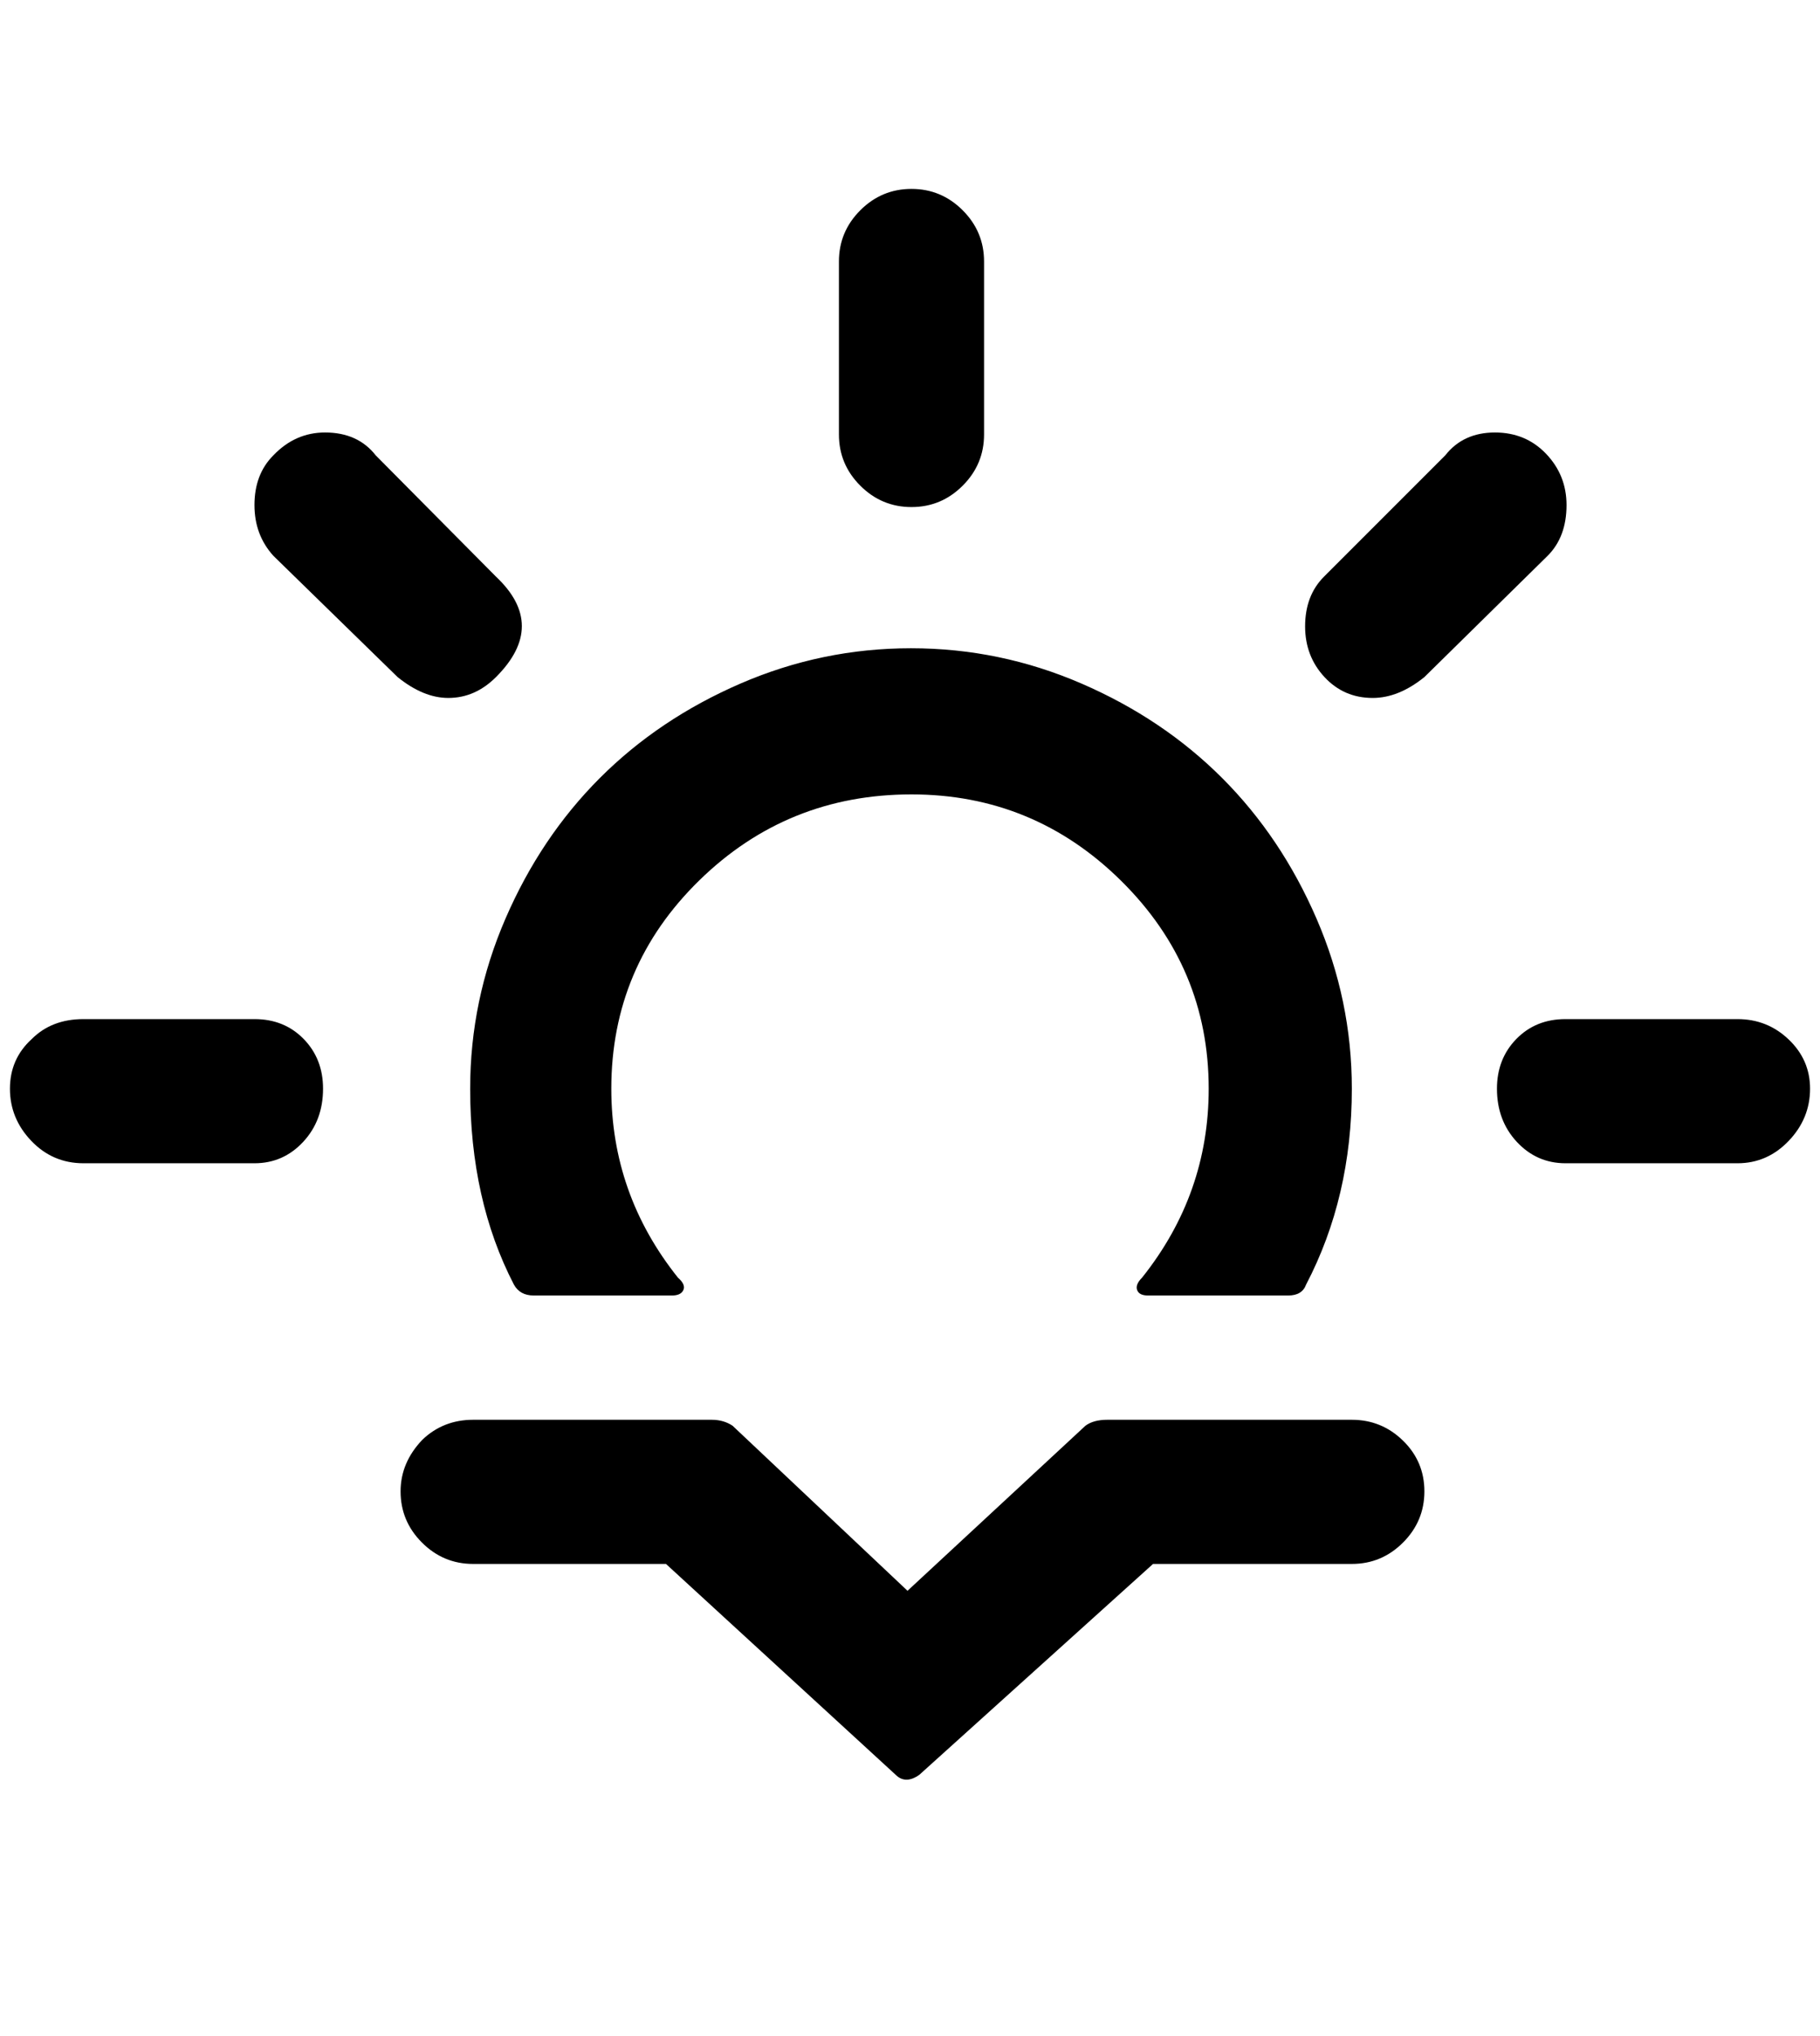<?xml version="1.0" standalone="no"?>
<!DOCTYPE svg PUBLIC "-//W3C//DTD SVG 1.1//EN" "http://www.w3.org/Graphics/SVG/1.1/DTD/svg11.dtd" >
<svg xmlns="http://www.w3.org/2000/svg" xmlns:xlink="http://www.w3.org/1999/xlink" version="1.1" viewBox="-10 0 1831 2048">
   <path fill="currentColor"
d="M0 1095q0 -30 22 -50q20 -20 52 -20h172q30 0 49.5 20t19.5 50q0 32 -20 53.5t-49 21.5h-172q-31 0 -52.5 -22.5t-21.5 -52.5zM246 508q0 -31 19 -50q22 -23 52 -23q33 0 51 23l121 122q52 49 0 101q-21 21 -48 21q-25 0 -51 -21l-125 -122q-19 -21 -19 -51zM393 1500
q0 -29 22 -52q21 -20 51 -20h240q12 0 21 6l176 166l179 -166q8 -6 22 -6h246q30 0 51.5 21t21.5 51t-21.5 51.5t-51.5 21.5h-200l-235 212q-14 10 -24 0l-231 -212h-194q-30 0 -51.5 -21.5t-21.5 -51.5zM463 1095q0 112 44 197q6 11 20 11h139q9 0 11.5 -5.5t-5.5 -12.5
q-67 -84 -67 -190q0 -123 88.5 -209.5t213.5 -86.5q123 0 211 87t88 209q0 106 -67 190q-7 7 -5 12.5t11 5.5h141q14 0 18 -11q46 -88 46 -197q0 -89 -35.5 -171t-95 -141.5t-141.5 -95t-171.5 -35.5t-171.5 35.5t-141.5 95t-95 141.5t-35.5 171zM834 437v-174
q0 -30 21.5 -51.5t51.5 -21.5t51.5 21.5t21.5 51.5v174q0 30 -21.5 51.5t-51.5 21.5t-51.5 -21.5t-21.5 -51.5zM1303 630q0 -31 19 -50l122 -122q18 -23 50 -23q31 0 51.5 21.5t20.5 51.5q0 32 -19 51l-124 122q-26 21 -52 21q-29 0 -48.5 -21t-19.5 -51zM1496 1095
q0 -30 19.5 -50t49.5 -20h173q30 0 51.5 20.5t21.5 49.5q0 30 -21.5 52.5t-51.5 22.5h-173q-29 0 -49 -21.5t-20 -53.5z" />
</svg>
